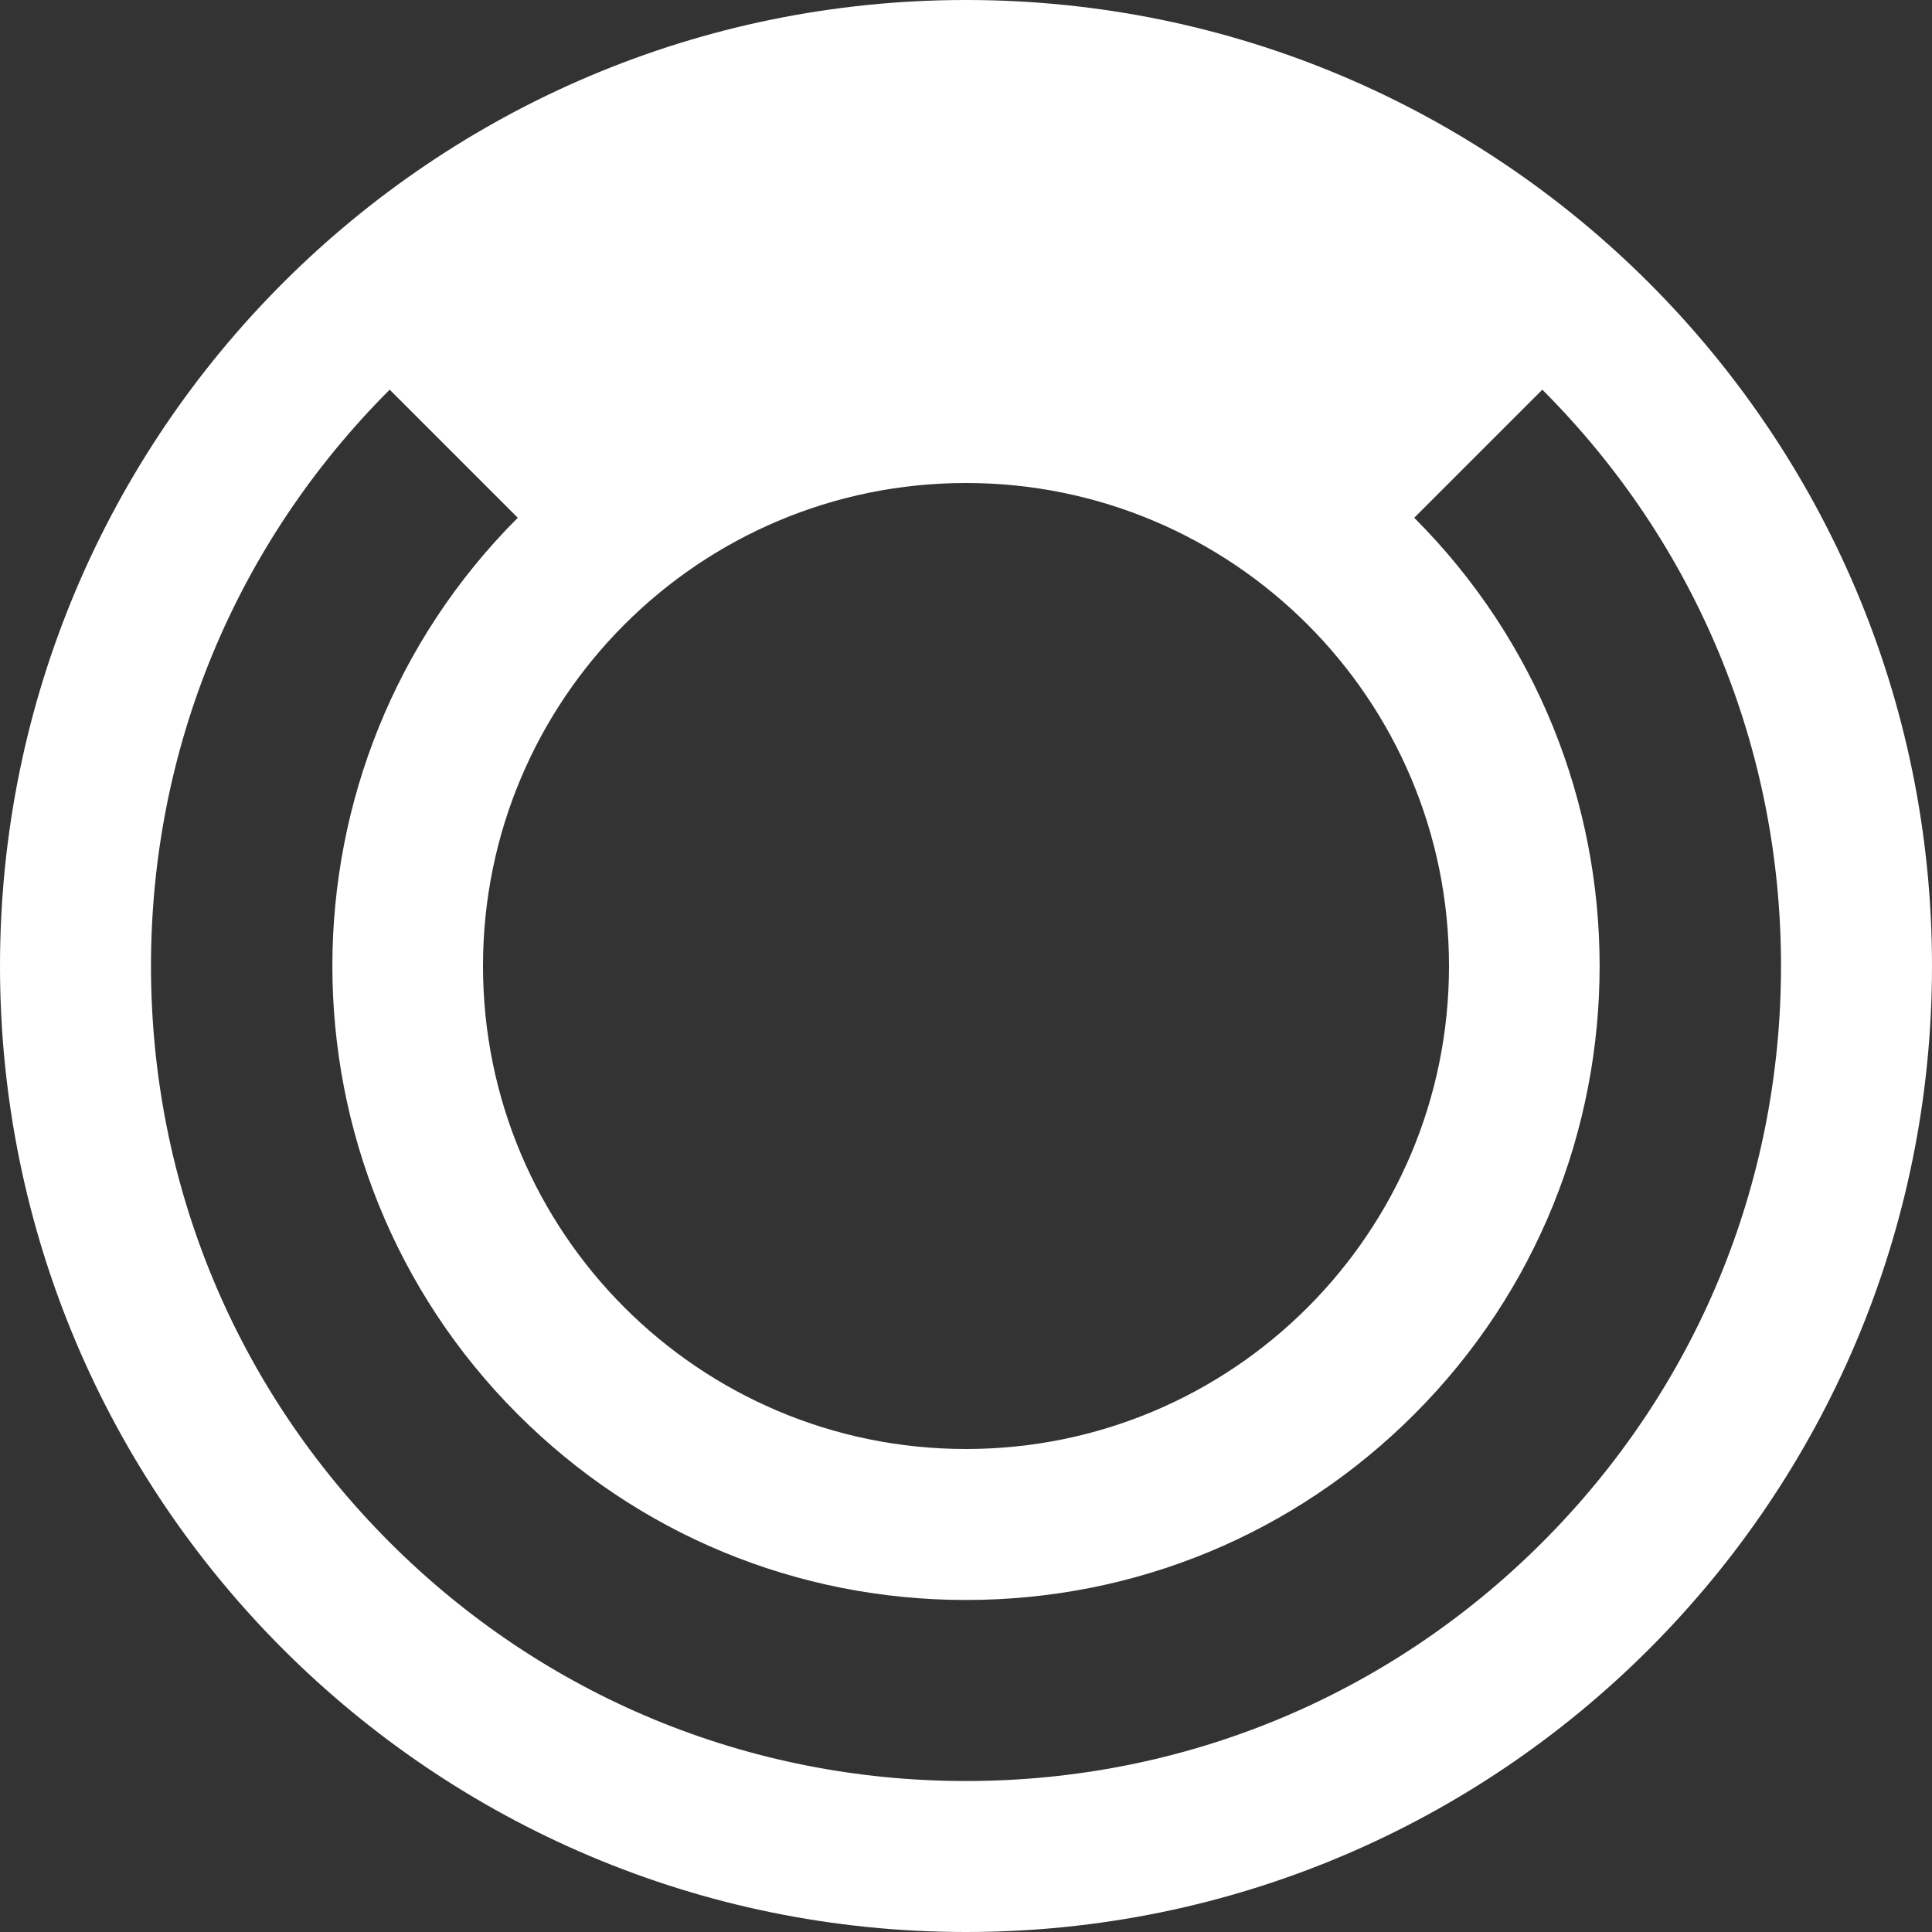 <?xml version="1.0" encoding="utf-8"?>
<!-- Generated by IcoMoon.io -->
<!DOCTYPE svg PUBLIC "-//W3C//DTD SVG 1.1//EN" "http://www.w3.org/Graphics/SVG/1.1/DTD/svg11.dtd">
<svg version="1.1" xmlns="http://www.w3.org/2000/svg" xmlns:xlink="http://www.w3.org/1999/xlink" width="20" height="20" viewBox="0 0 20 20">
	<rect x="0" y="0" width="20" height="20" fill="#333333" stroke="none"/>
	<path d="M10 0c-5.523 0-10 4.477-10 10s4.477 10 10 10 10-4.477 10-10-4.477-10-10-10zM10 5c2.761 0 5 2.239 5 5s-2.239 5-5 5-5-2.239-5-5 2.239-5 5-5zM15.966 15.966c-1.594 1.594-3.713 2.471-5.966 2.471-2.254 0-4.373-0.878-5.966-2.471-1.594-1.594-2.471-3.712-2.471-5.966 0-2.254 0.878-4.373 2.471-5.966l1.326 1.326c0 0 0 0 0 0-2.559 2.559-2.559 6.722 0 9.281 1.239 1.239 2.887 1.922 4.64 1.922 1.753 0 3.401-0.683 4.64-1.922 2.559-2.559 2.559-6.722 0-9.281l1.326-1.326c1.594 1.594 2.471 3.713 2.471 5.966 0 2.254-0.878 4.373-2.471 5.966z" fill="#ffffff" />
</svg>
